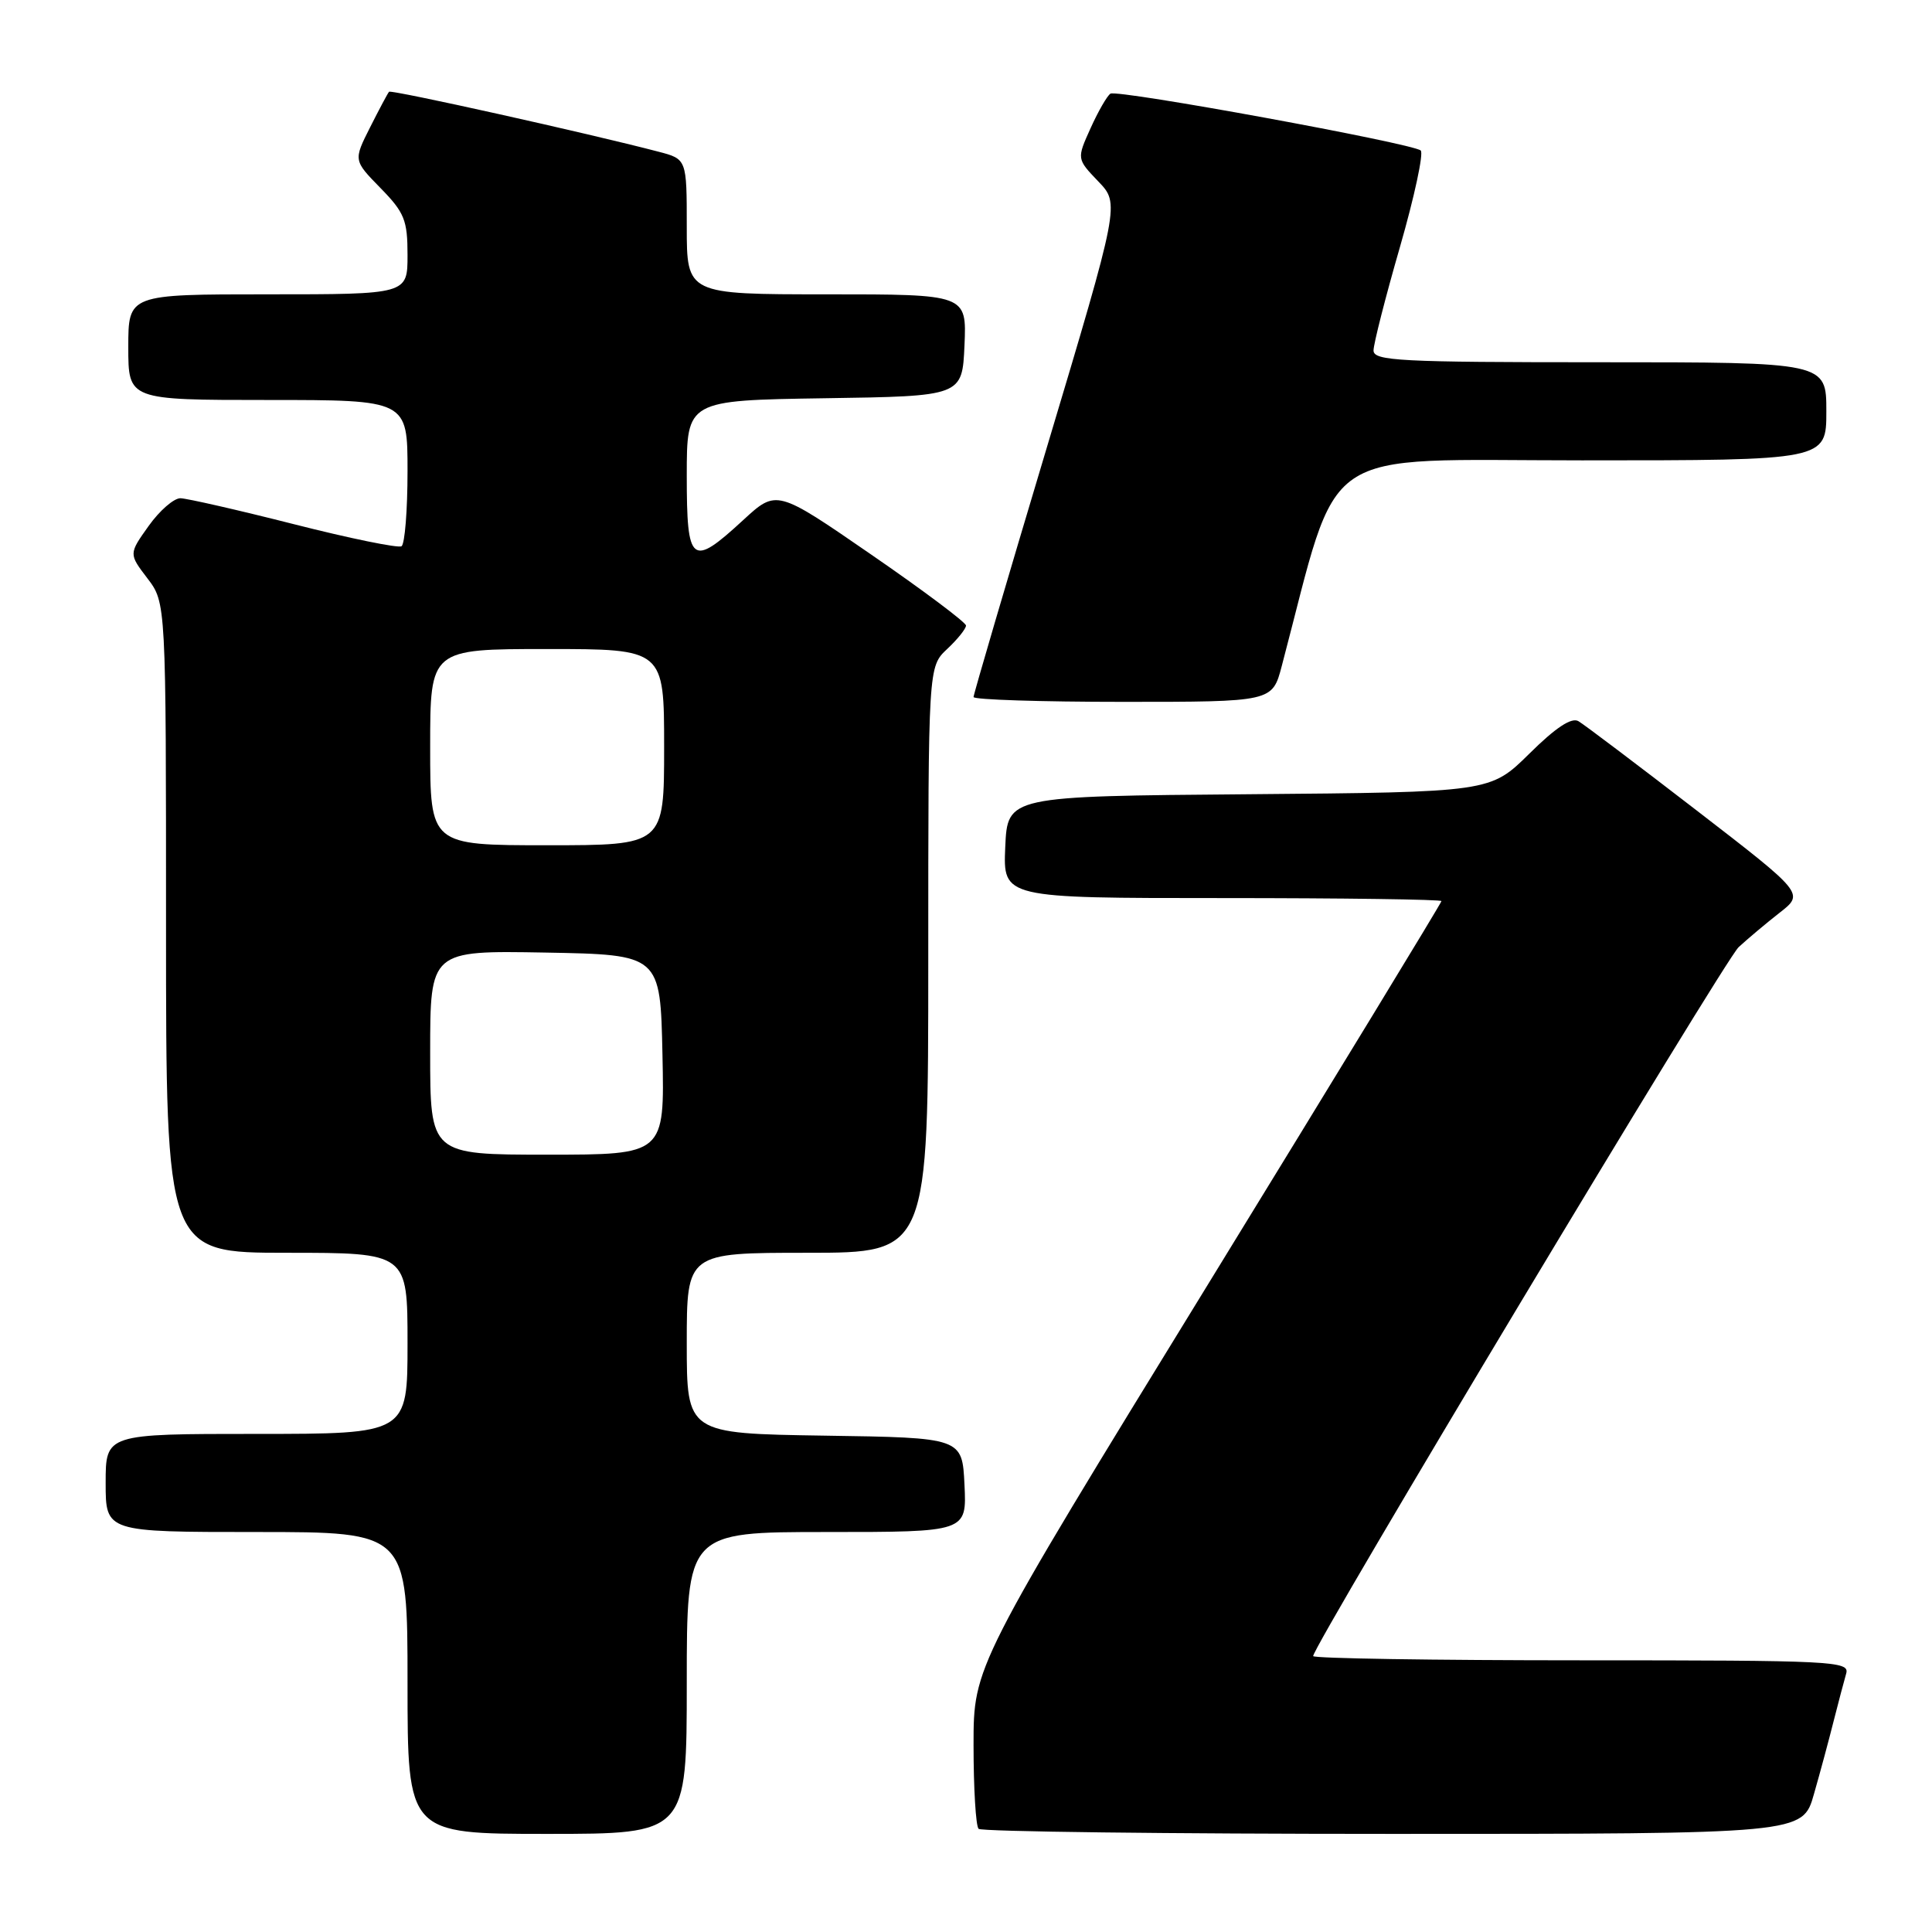 <?xml version="1.0" encoding="UTF-8" standalone="no"?>
<!DOCTYPE svg PUBLIC "-//W3C//DTD SVG 1.1//EN" "http://www.w3.org/Graphics/SVG/1.1/DTD/svg11.dtd" >
<svg xmlns="http://www.w3.org/2000/svg" xmlns:xlink="http://www.w3.org/1999/xlink" version="1.1" viewBox="0 0 256 256">
 <g >
 <path fill="currentColor"
d=" M 91.00 223.00 C 91.00 203.00 91.00 203.00 109.55 203.00 C 128.10 203.00 128.10 203.00 127.80 196.75 C 127.50 190.50 127.50 190.50 109.25 190.23 C 91.00 189.95 91.00 189.95 91.00 177.98 C 91.00 166.00 91.00 166.00 107.00 166.00 C 123.00 166.00 123.00 166.00 123.00 127.17 C 123.00 88.35 123.00 88.35 125.50 86.00 C 126.88 84.71 128.00 83.31 128.00 82.89 C 128.00 82.48 122.35 78.24 115.45 73.49 C 102.90 64.84 102.90 64.84 98.47 68.92 C 91.61 75.24 91.00 74.76 91.00 63.02 C 91.00 53.05 91.00 53.05 109.25 52.77 C 127.50 52.50 127.50 52.50 127.80 45.75 C 128.09 39.00 128.09 39.00 109.55 39.00 C 91.00 39.00 91.00 39.00 91.00 30.04 C 91.00 21.08 91.00 21.08 87.25 20.10 C 77.93 17.66 51.82 11.85 51.55 12.16 C 51.38 12.35 50.25 14.47 49.04 16.87 C 46.83 21.25 46.83 21.25 50.42 24.92 C 53.60 28.17 54.00 29.17 54.00 33.79 C 54.00 39.00 54.00 39.00 35.50 39.00 C 17.00 39.00 17.00 39.00 17.00 46.00 C 17.00 53.00 17.00 53.00 35.50 53.00 C 54.00 53.00 54.00 53.00 54.00 62.44 C 54.00 67.63 53.64 72.11 53.20 72.38 C 52.75 72.65 46.34 71.34 38.95 69.46 C 31.55 67.58 24.78 66.04 23.91 66.02 C 23.04 66.01 21.14 67.66 19.69 69.70 C 17.06 73.39 17.06 73.39 19.53 76.63 C 22.00 79.87 22.00 79.87 22.00 122.93 C 22.00 166.00 22.00 166.00 38.00 166.00 C 54.00 166.00 54.00 166.00 54.00 178.00 C 54.00 190.00 54.00 190.00 34.00 190.00 C 14.00 190.00 14.00 190.00 14.00 196.50 C 14.00 203.00 14.00 203.00 34.00 203.00 C 54.00 203.00 54.00 203.00 54.00 223.00 C 54.00 243.00 54.00 243.00 72.50 243.00 C 91.00 243.00 91.00 243.00 91.00 223.00 Z  M 240.35 237.75 C 241.18 234.86 242.36 230.47 242.98 228.00 C 243.61 225.53 244.35 222.71 244.63 221.75 C 245.10 220.11 242.97 220.00 209.57 220.00 C 190.01 220.00 174.00 219.75 174.00 219.44 C 174.00 218.03 228.47 127.27 230.38 125.50 C 231.57 124.40 234.01 122.35 235.81 120.94 C 239.08 118.39 239.08 118.39 224.79 107.37 C 216.93 101.31 209.89 95.99 209.15 95.56 C 208.24 95.02 206.13 96.41 202.64 99.87 C 197.47 104.97 197.47 104.97 165.48 105.24 C 133.50 105.50 133.50 105.50 133.20 112.25 C 132.91 119.00 132.91 119.00 161.95 119.00 C 177.93 119.00 191.00 119.18 191.00 119.40 C 191.00 119.62 177.05 142.52 160.00 170.29 C 129.00 220.78 129.00 220.78 129.00 231.22 C 129.00 236.97 129.30 241.97 129.67 242.33 C 130.03 242.70 154.75 243.00 184.60 243.00 C 238.86 243.00 238.86 243.00 240.35 237.75 Z  M 169.84 88.25 C 177.70 58.47 174.00 61.00 209.62 61.00 C 242.00 61.00 242.00 61.00 242.00 54.50 C 242.00 48.00 242.00 48.00 212.00 48.00 C 185.48 48.00 182.00 47.82 182.00 46.44 C 182.00 45.58 183.57 39.41 185.50 32.73 C 187.42 26.06 188.66 20.30 188.25 19.94 C 187.15 18.99 148.08 11.83 147.14 12.41 C 146.71 12.68 145.52 14.74 144.51 16.98 C 142.67 21.05 142.67 21.05 145.52 24.03 C 148.38 27.00 148.38 27.00 138.69 59.36 C 133.36 77.15 129.00 92.00 129.00 92.36 C 129.00 92.71 137.91 93.00 148.79 93.00 C 168.59 93.00 168.59 93.00 169.84 88.25 Z  M 57.00 139.47 C 57.00 125.95 57.00 125.95 72.25 126.22 C 87.50 126.50 87.50 126.50 87.78 139.75 C 88.06 153.00 88.06 153.00 72.53 153.00 C 57.00 153.00 57.00 153.00 57.00 139.47 Z  M 57.00 99.00 C 57.00 86.00 57.00 86.00 72.50 86.00 C 88.00 86.00 88.00 86.00 88.00 99.00 C 88.00 112.00 88.00 112.00 72.50 112.00 C 57.00 112.00 57.00 112.00 57.00 99.00 Z "/>
</g>
</svg>
